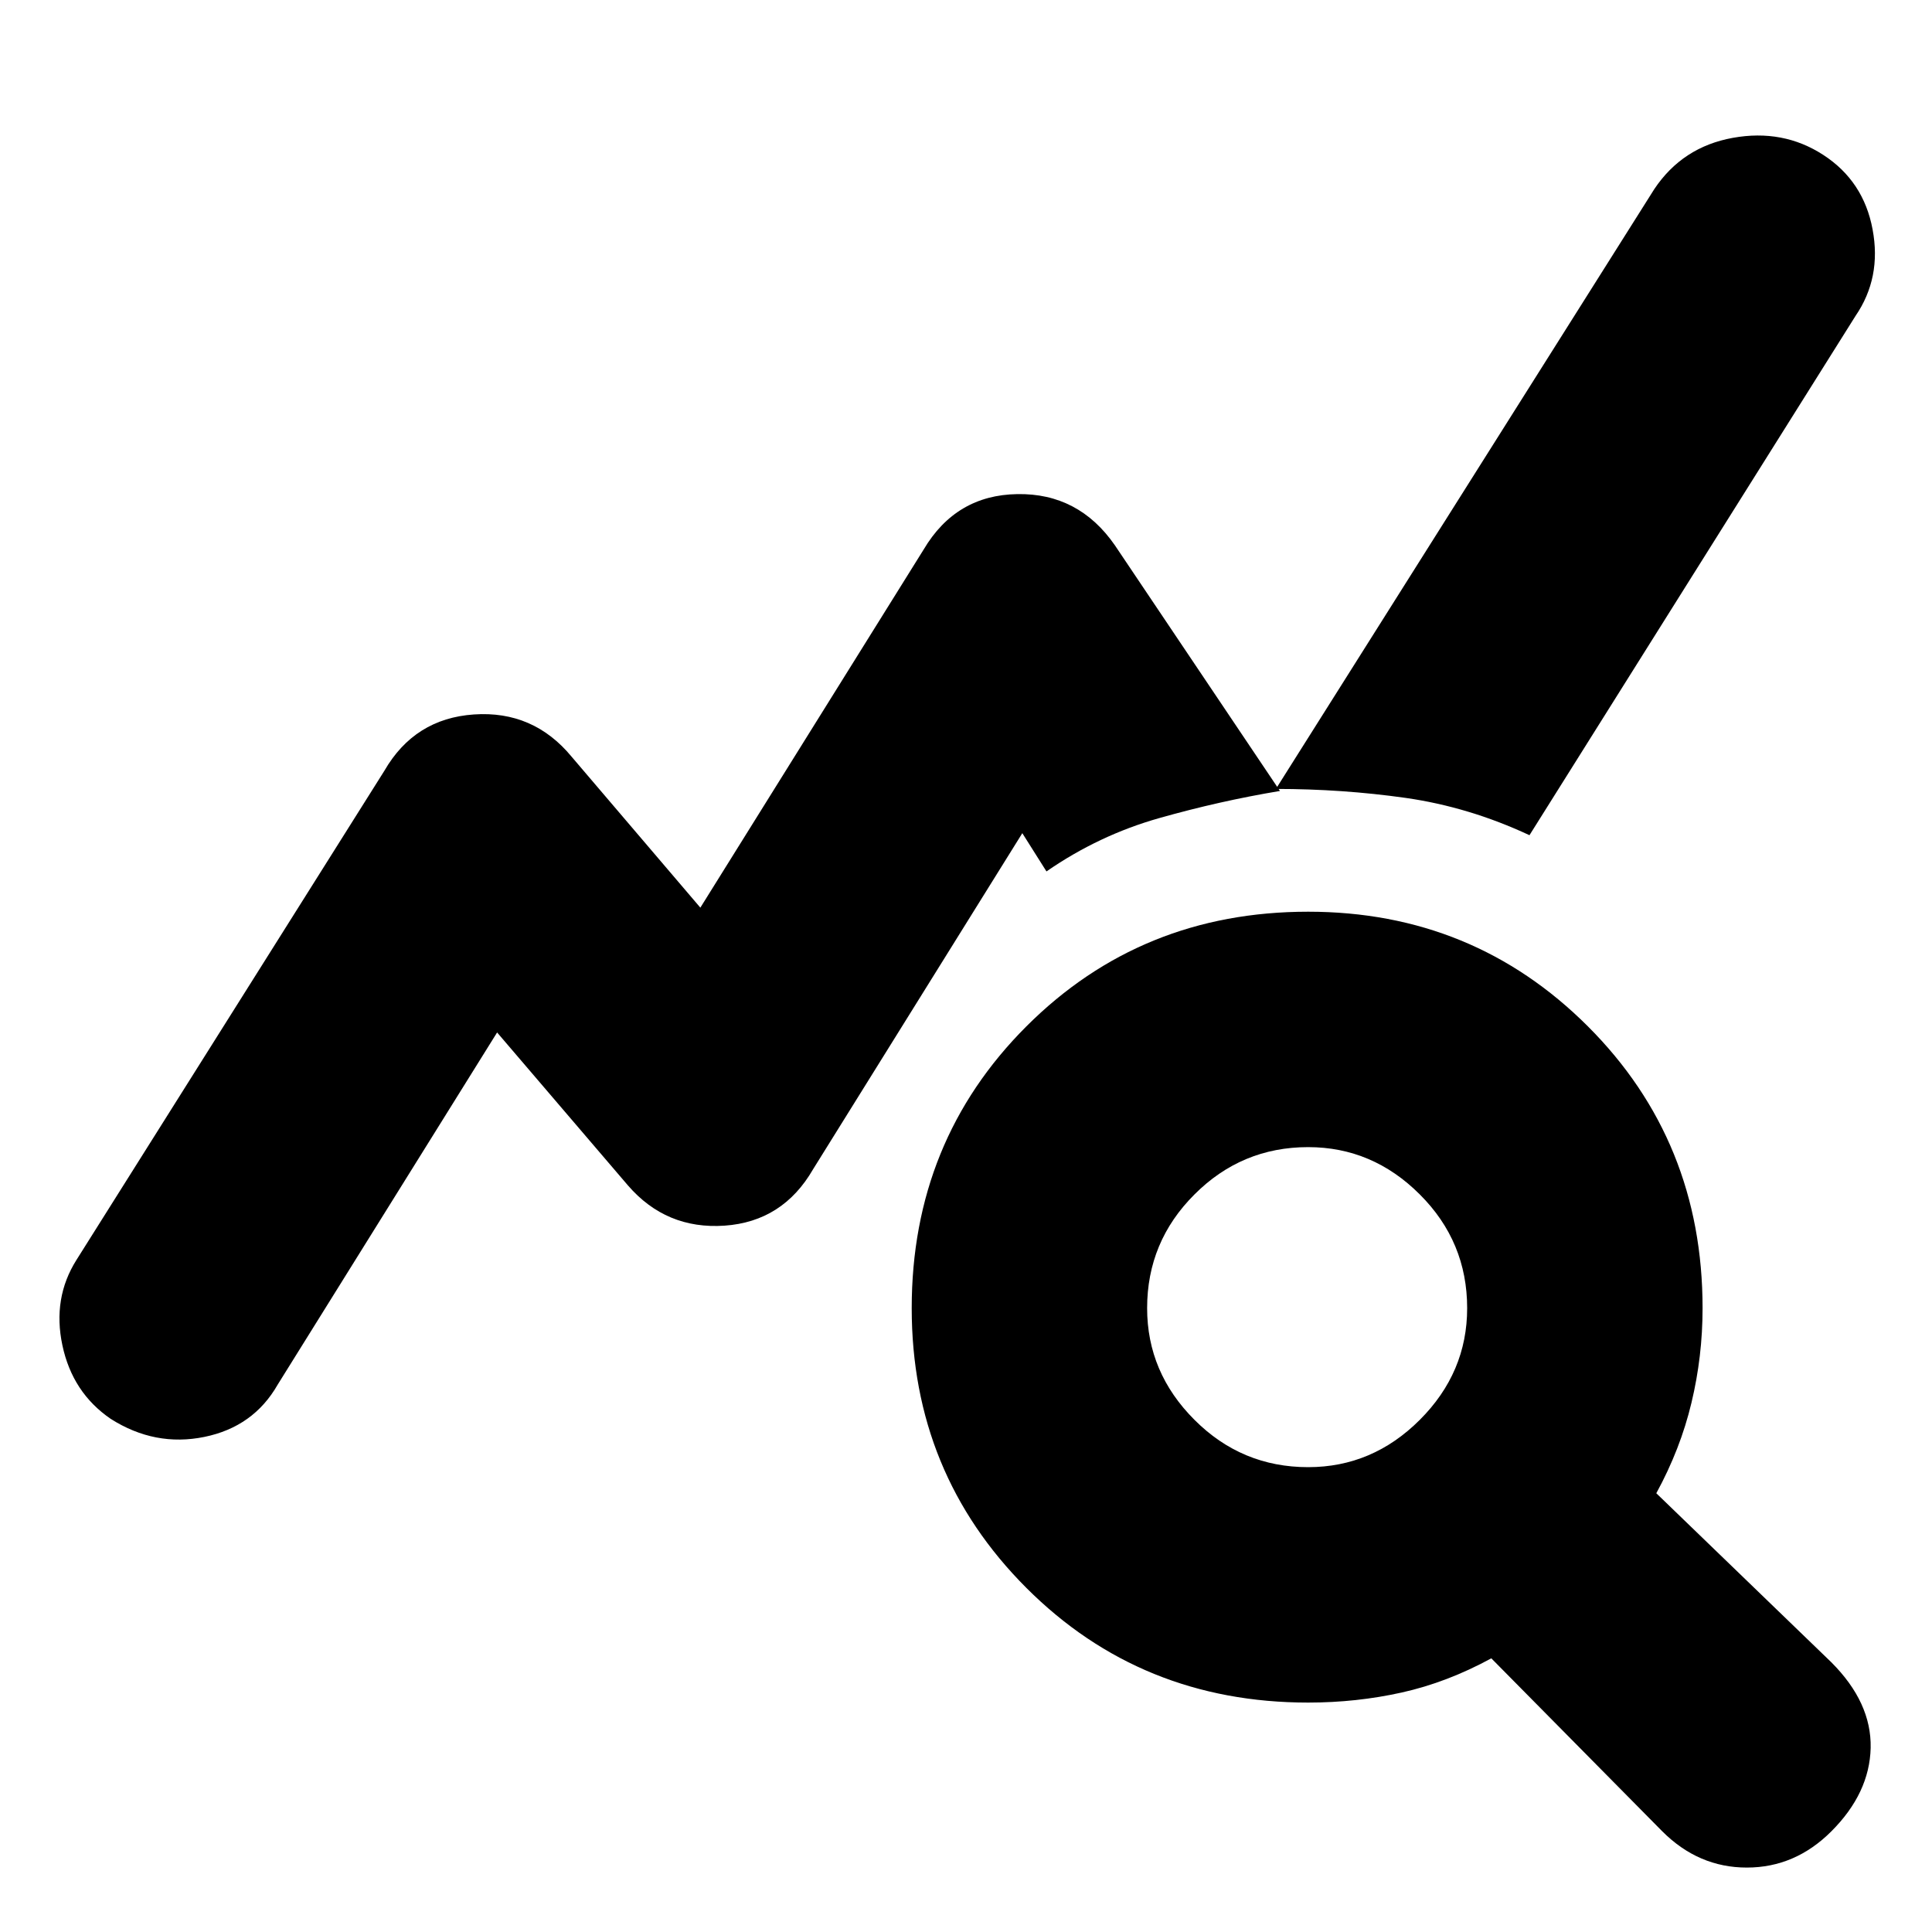 <svg xmlns="http://www.w3.org/2000/svg" height="20" width="20"><path d="m17.208 18.958-1.77-1.791q-.459.25-.928.354-.468.104-.968.104-1.73 0-2.917-1.187-1.187-1.188-1.187-2.896 0-1.73 1.187-2.917 1.187-1.187 2.917-1.187 1.708 0 2.896 1.187 1.187 1.187 1.187 2.917 0 .5-.115.979-.114.479-.364.937l1.812 1.75q.417.417.407.886-.011.468-.407.864-.375.375-.875.375t-.875-.375Zm-3.666-3.77q.666 0 1.156-.49.49-.49.49-1.156 0-.688-.49-1.177-.49-.49-1.156-.49-.688 0-1.177.49-.49.489-.49 1.177 0 .666.49 1.156.489.49 1.177.49Zm-12.396-.5q-.396-.271-.5-.761-.104-.489.146-.885l3.187-5.063q.313-.541.927-.583.615-.042 1.011.437L7.25 9.396l2.312-3.708q.334-.563.969-.573.636-.011 1.011.531l1.708 2.542q-.625.104-1.25.281-.625.177-1.167.552l-.25-.396-2.166 3.479q-.313.542-.917.584-.604.041-1-.417l-1.354-1.583-2.271 3.645q-.25.438-.76.542-.511.104-.969-.187Zm14.687-6.042q-.625-.292-1.281-.386-.656-.093-1.344-.093l3.917-6.209q.292-.437.813-.531.52-.094.937.177.417.271.51.771.094.5-.177.896Z"/></svg>